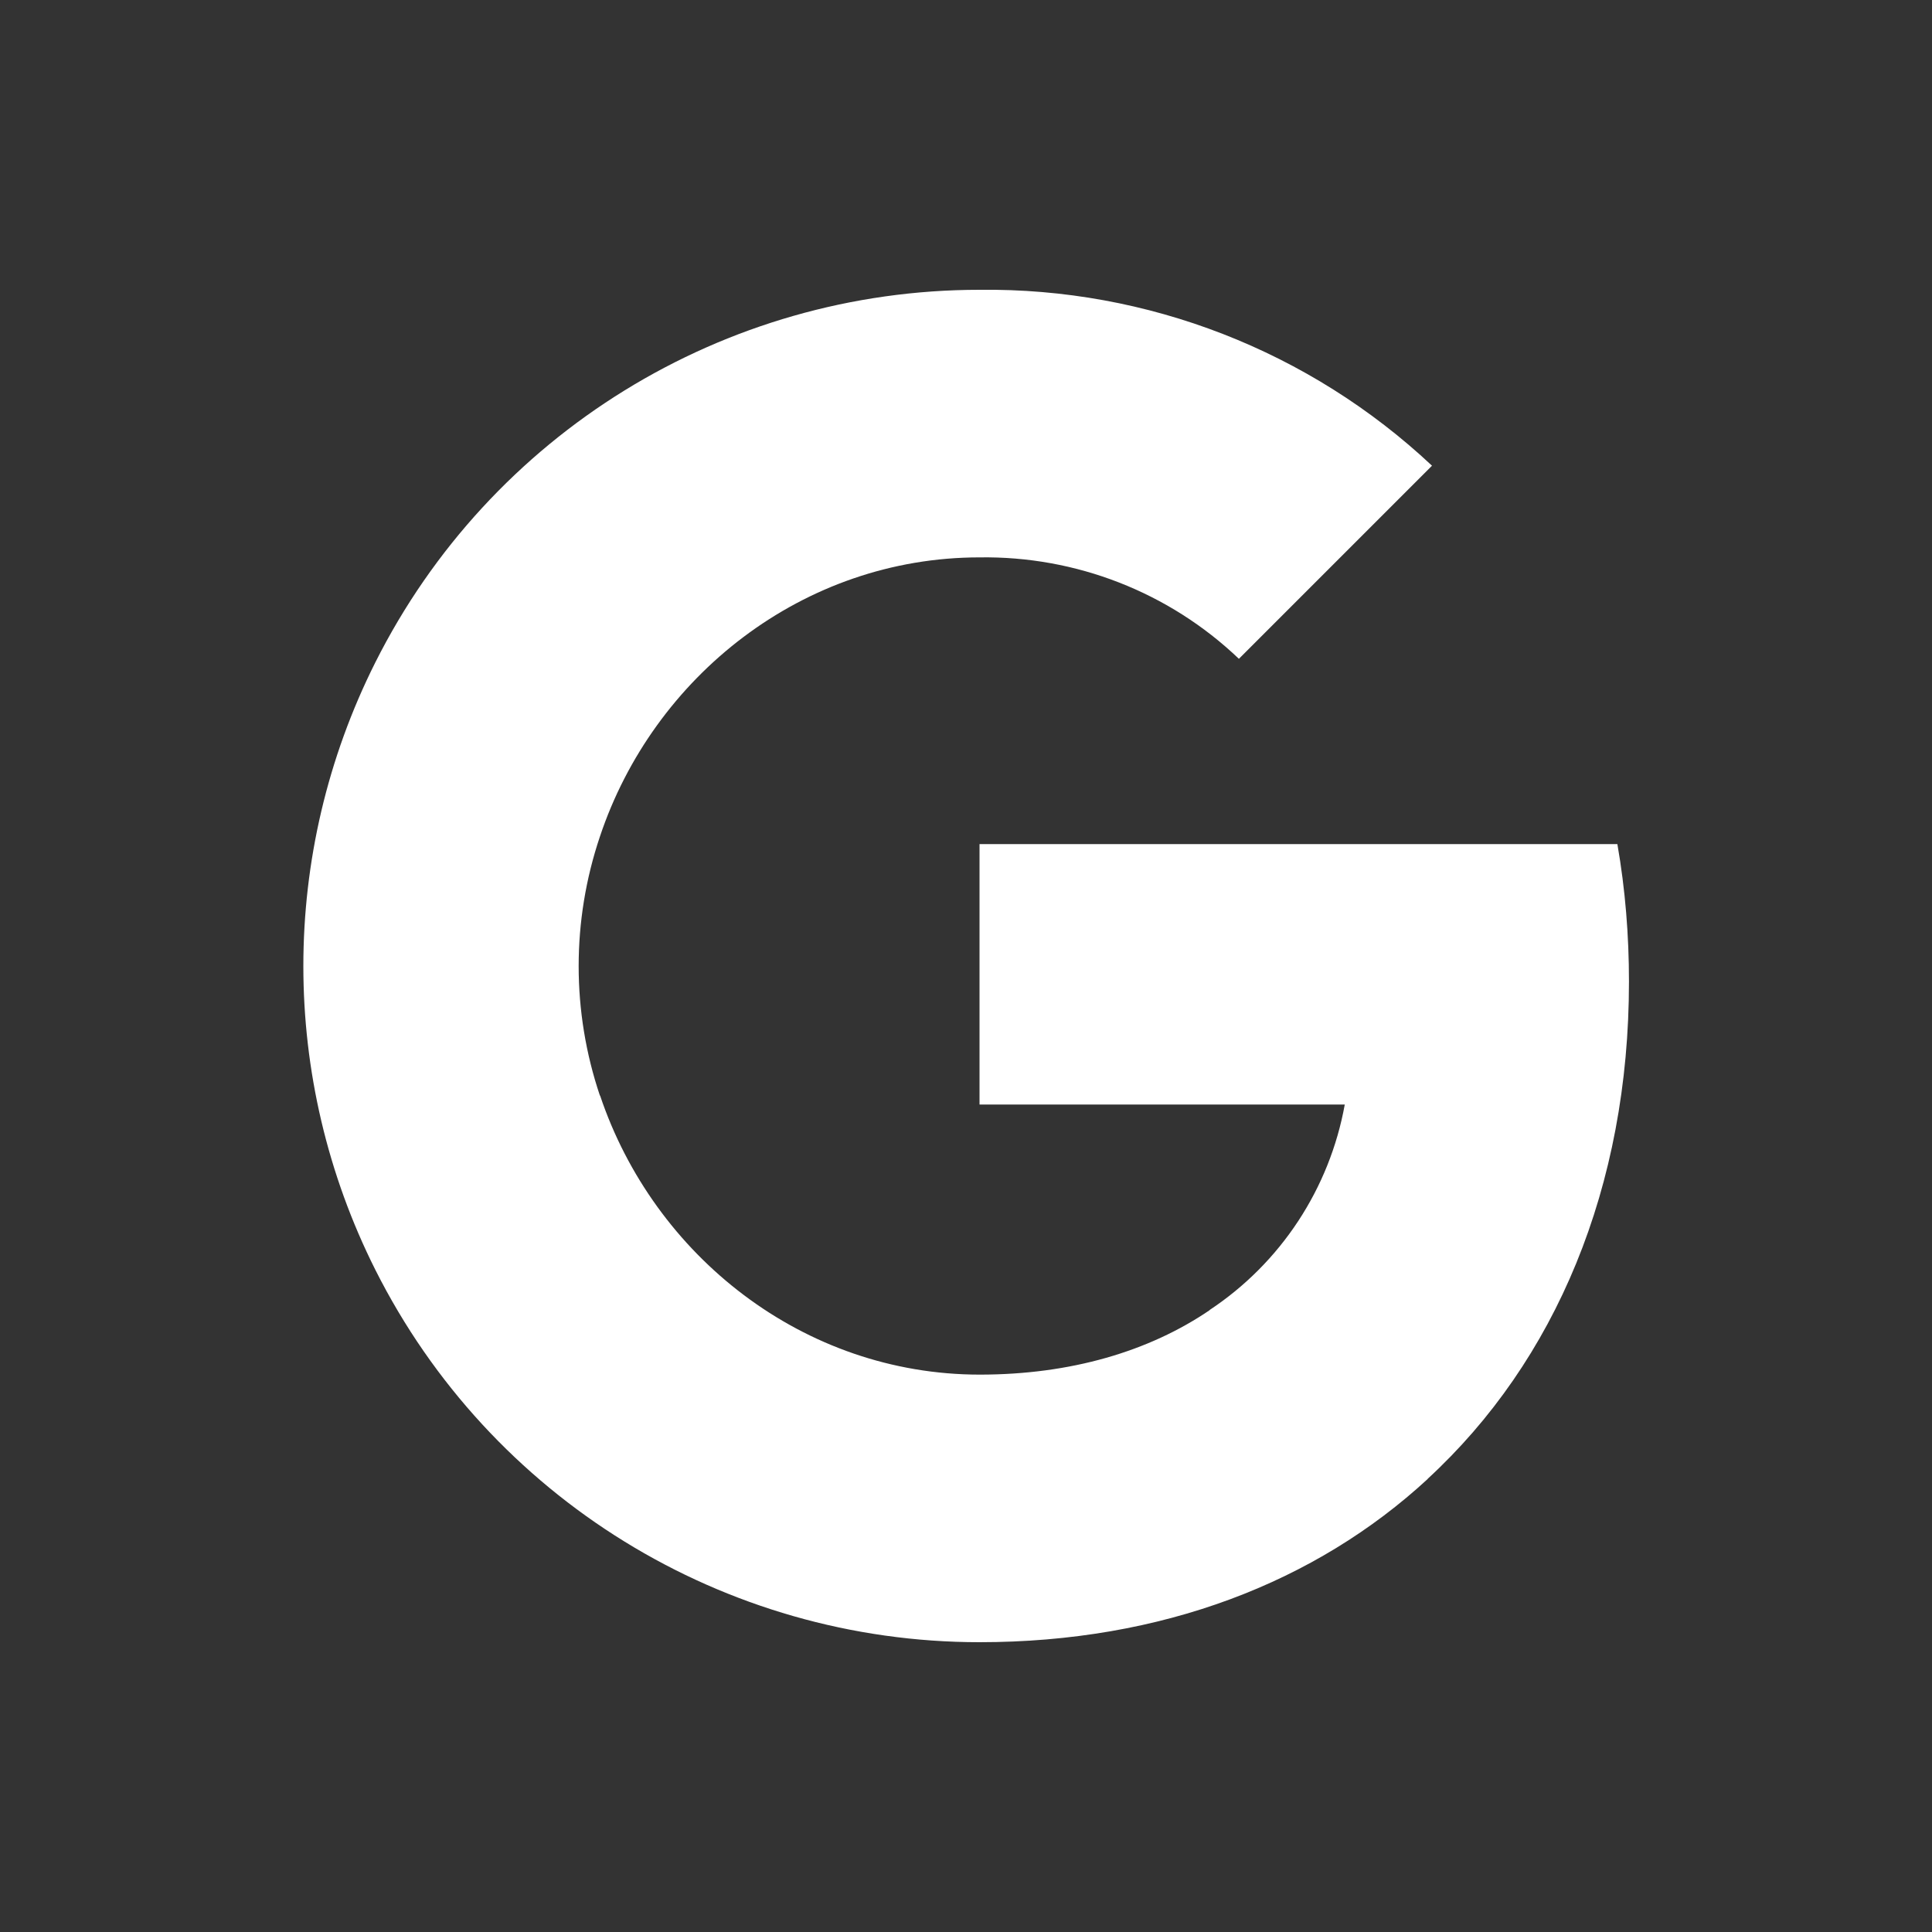 <svg width="20" height="20" viewBox="0 0 20 20" fill="none" xmlns="http://www.w3.org/2000/svg">
<rect x="0" y="0" width="20" height="20" fill="#333333" stroke="none"/>
<g clip-path="url(#clip0_810_29106)">
<path fill-rule="evenodd" clip-rule="evenodd" d="M12.825 6.82C12.102 6.13 11.138 5.755 10.14 5.77C8.314 5.77 6.763 7.002 6.21 8.661C5.917 9.531 5.917 10.472 6.21 11.341H6.212C6.768 12.998 8.316 14.23 10.143 14.23C11.085 14.23 11.895 13.989 12.522 13.563V13.561C13.26 13.072 13.764 12.303 13.921 11.434H10.14V8.738H16.743C16.825 9.207 16.863 9.685 16.863 10.161C16.863 12.29 16.103 14.09 14.779 15.309L14.78 15.31C13.62 16.38 12.028 17 10.14 17C7.493 17 5.073 15.508 3.885 13.144C2.892 11.166 2.892 8.836 3.885 6.858C5.073 4.492 7.493 3 10.14 3C11.879 2.979 13.558 3.633 14.824 4.821L12.825 6.82Z" fill="white"/>
</g>
<defs>
<clipPath id="clip0_810_29106">
<rect width="14" height="14" fill="white" transform="translate(3 3)"/>
</clipPath>
</defs>
</svg>
